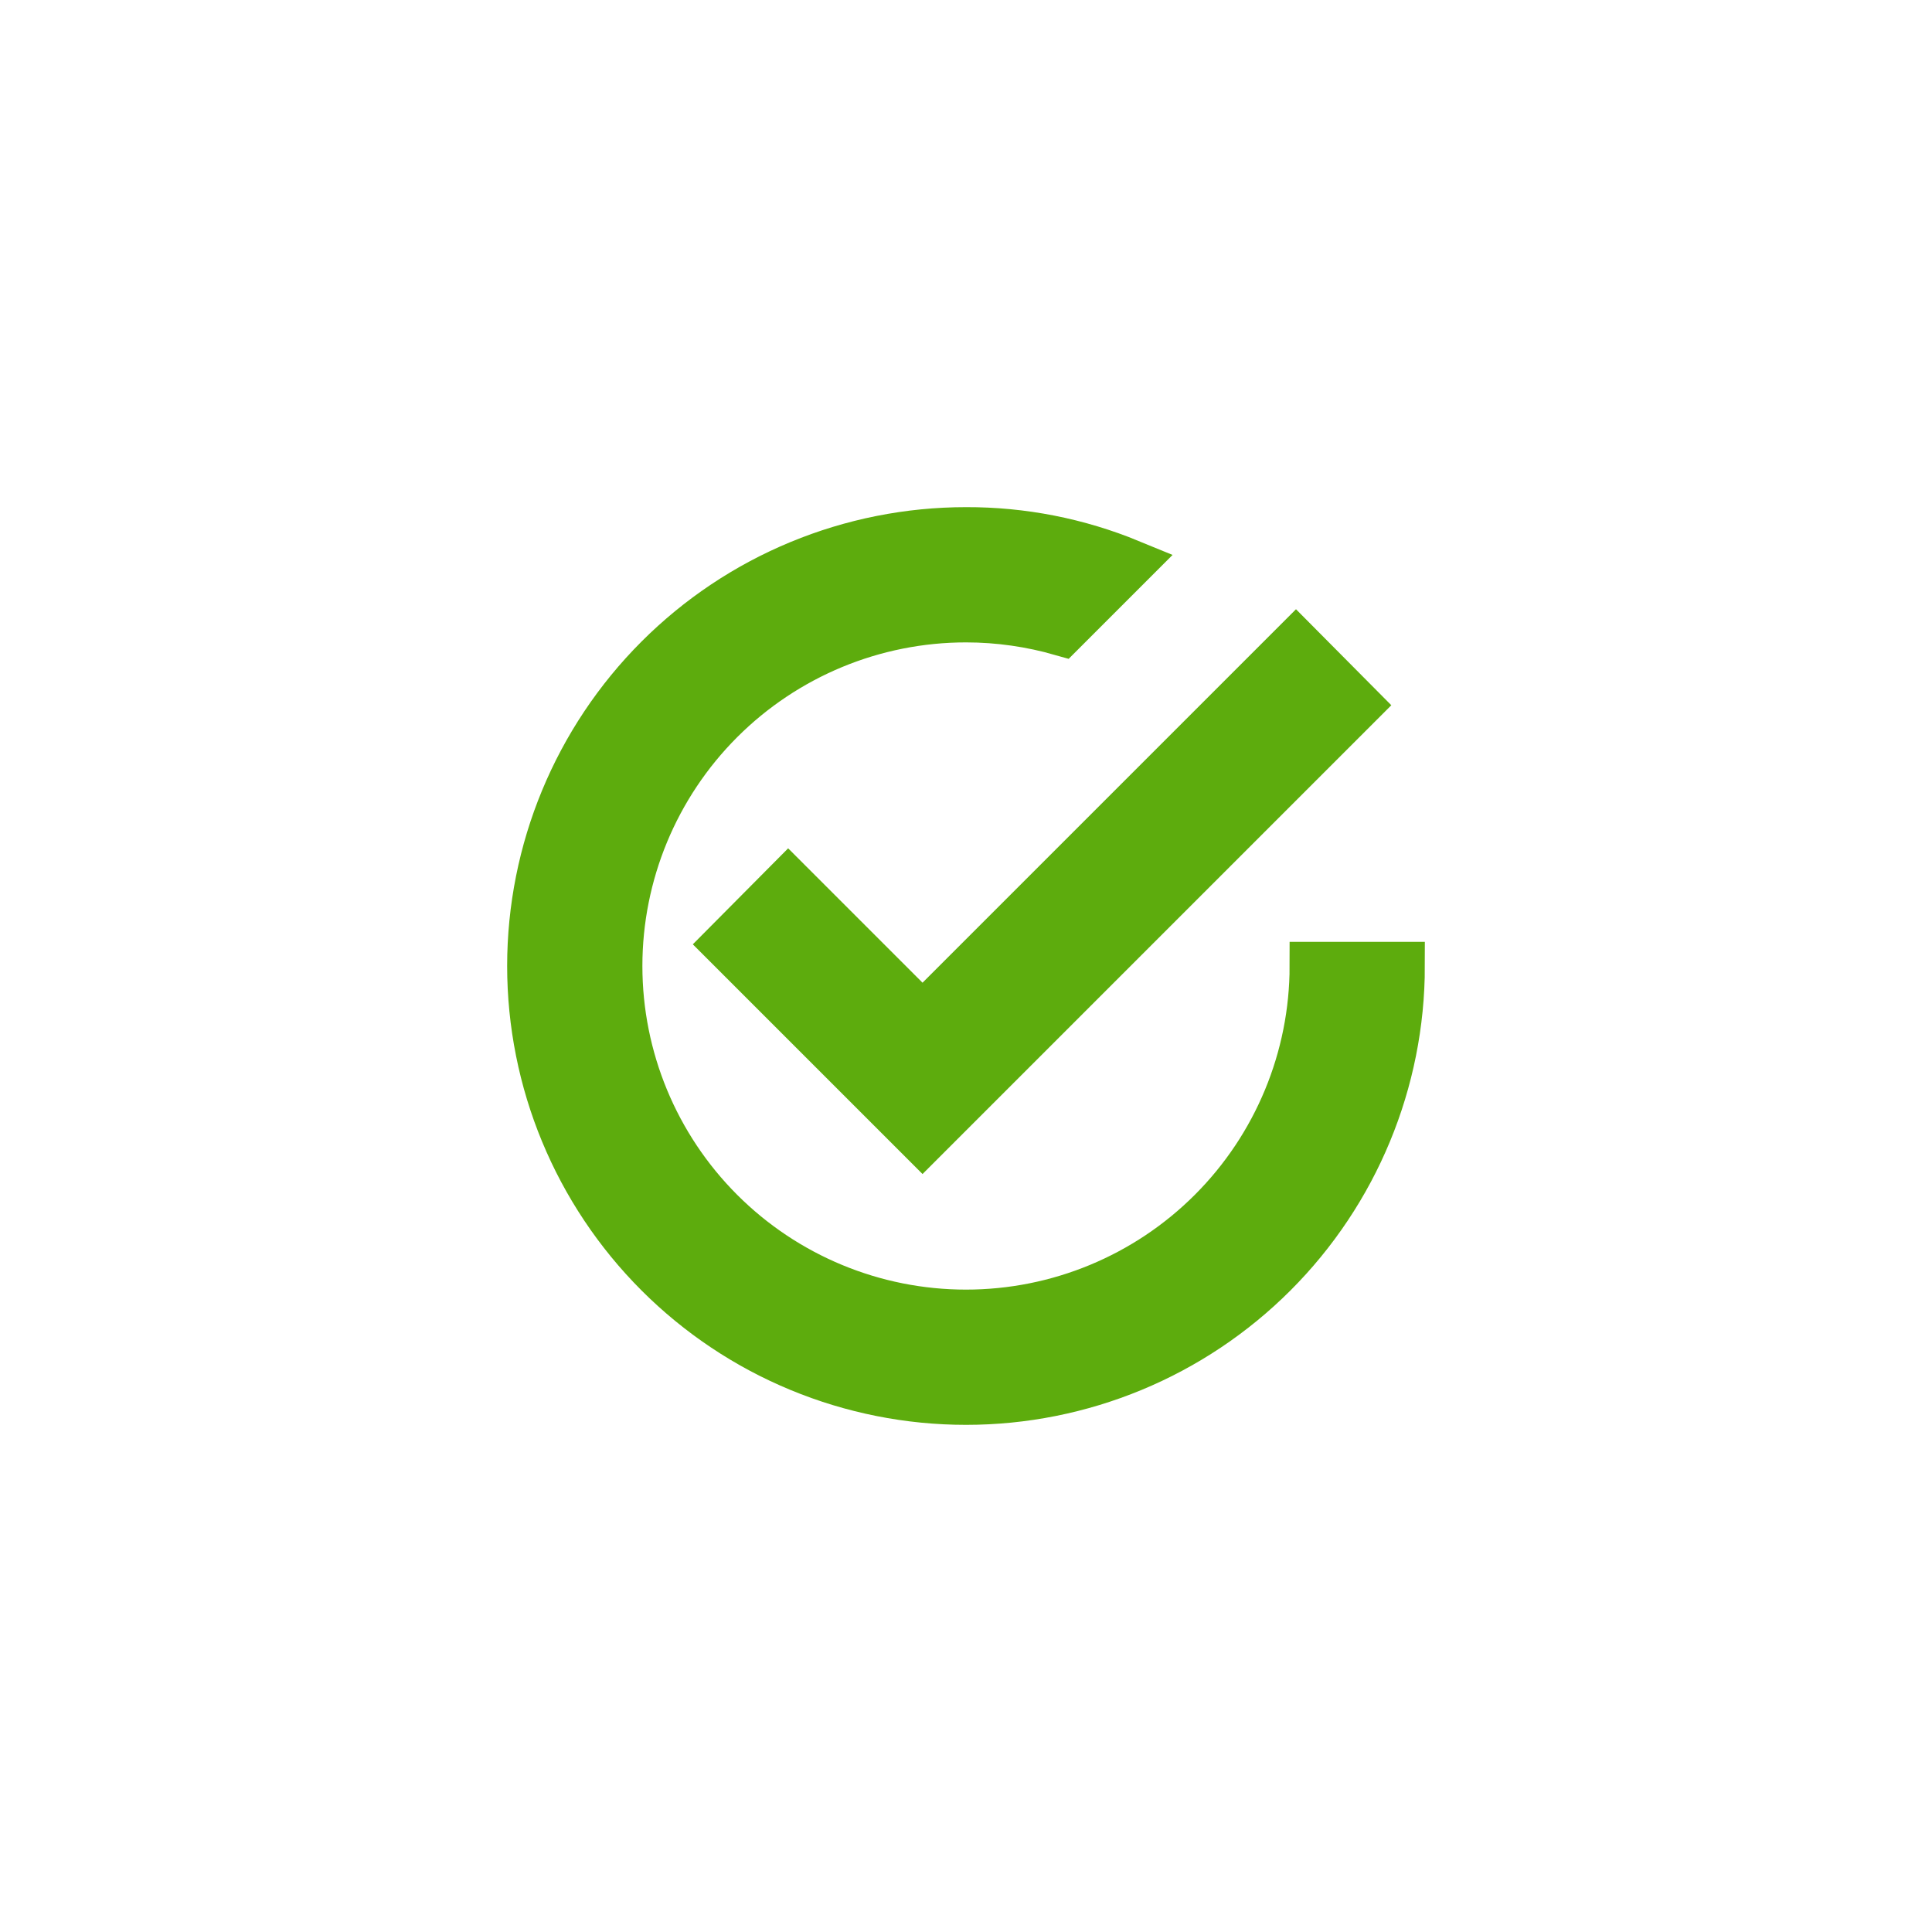 <svg width="40" height="40" viewBox="0 0 40 40" fill="none" xmlns="http://www.w3.org/2000/svg">
<path d="M27.2 20C27.2 21.91 26.441 23.741 25.091 25.091C23.741 26.441 21.91 27.2 20 27.2C18.09 27.2 16.259 26.441 14.909 25.091C13.559 23.741 12.8 21.91 12.8 20C12.8 18.09 13.559 16.259 14.909 14.909C16.259 13.559 18.09 12.8 20 12.8C20.684 12.8 21.35 12.899 21.98 13.079L23.393 11.666C22.317 11.223 21.164 10.996 20 11C18.818 11 17.648 11.233 16.556 11.685C15.464 12.137 14.472 12.8 13.636 13.636C11.948 15.324 11 17.613 11 20C11 22.387 11.948 24.676 13.636 26.364C14.472 27.2 15.464 27.863 16.556 28.315C17.648 28.767 18.818 29 20 29C22.387 29 24.676 28.052 26.364 26.364C28.052 24.676 29 22.387 29 20H27.2ZM16.319 18.272L15.05 19.55L19.1 23.6L28.1 14.6L26.831 13.322L19.1 21.053L16.319 18.272Z" fill="#5DAC0D" stroke="#5DAC0D"/>
</svg>
